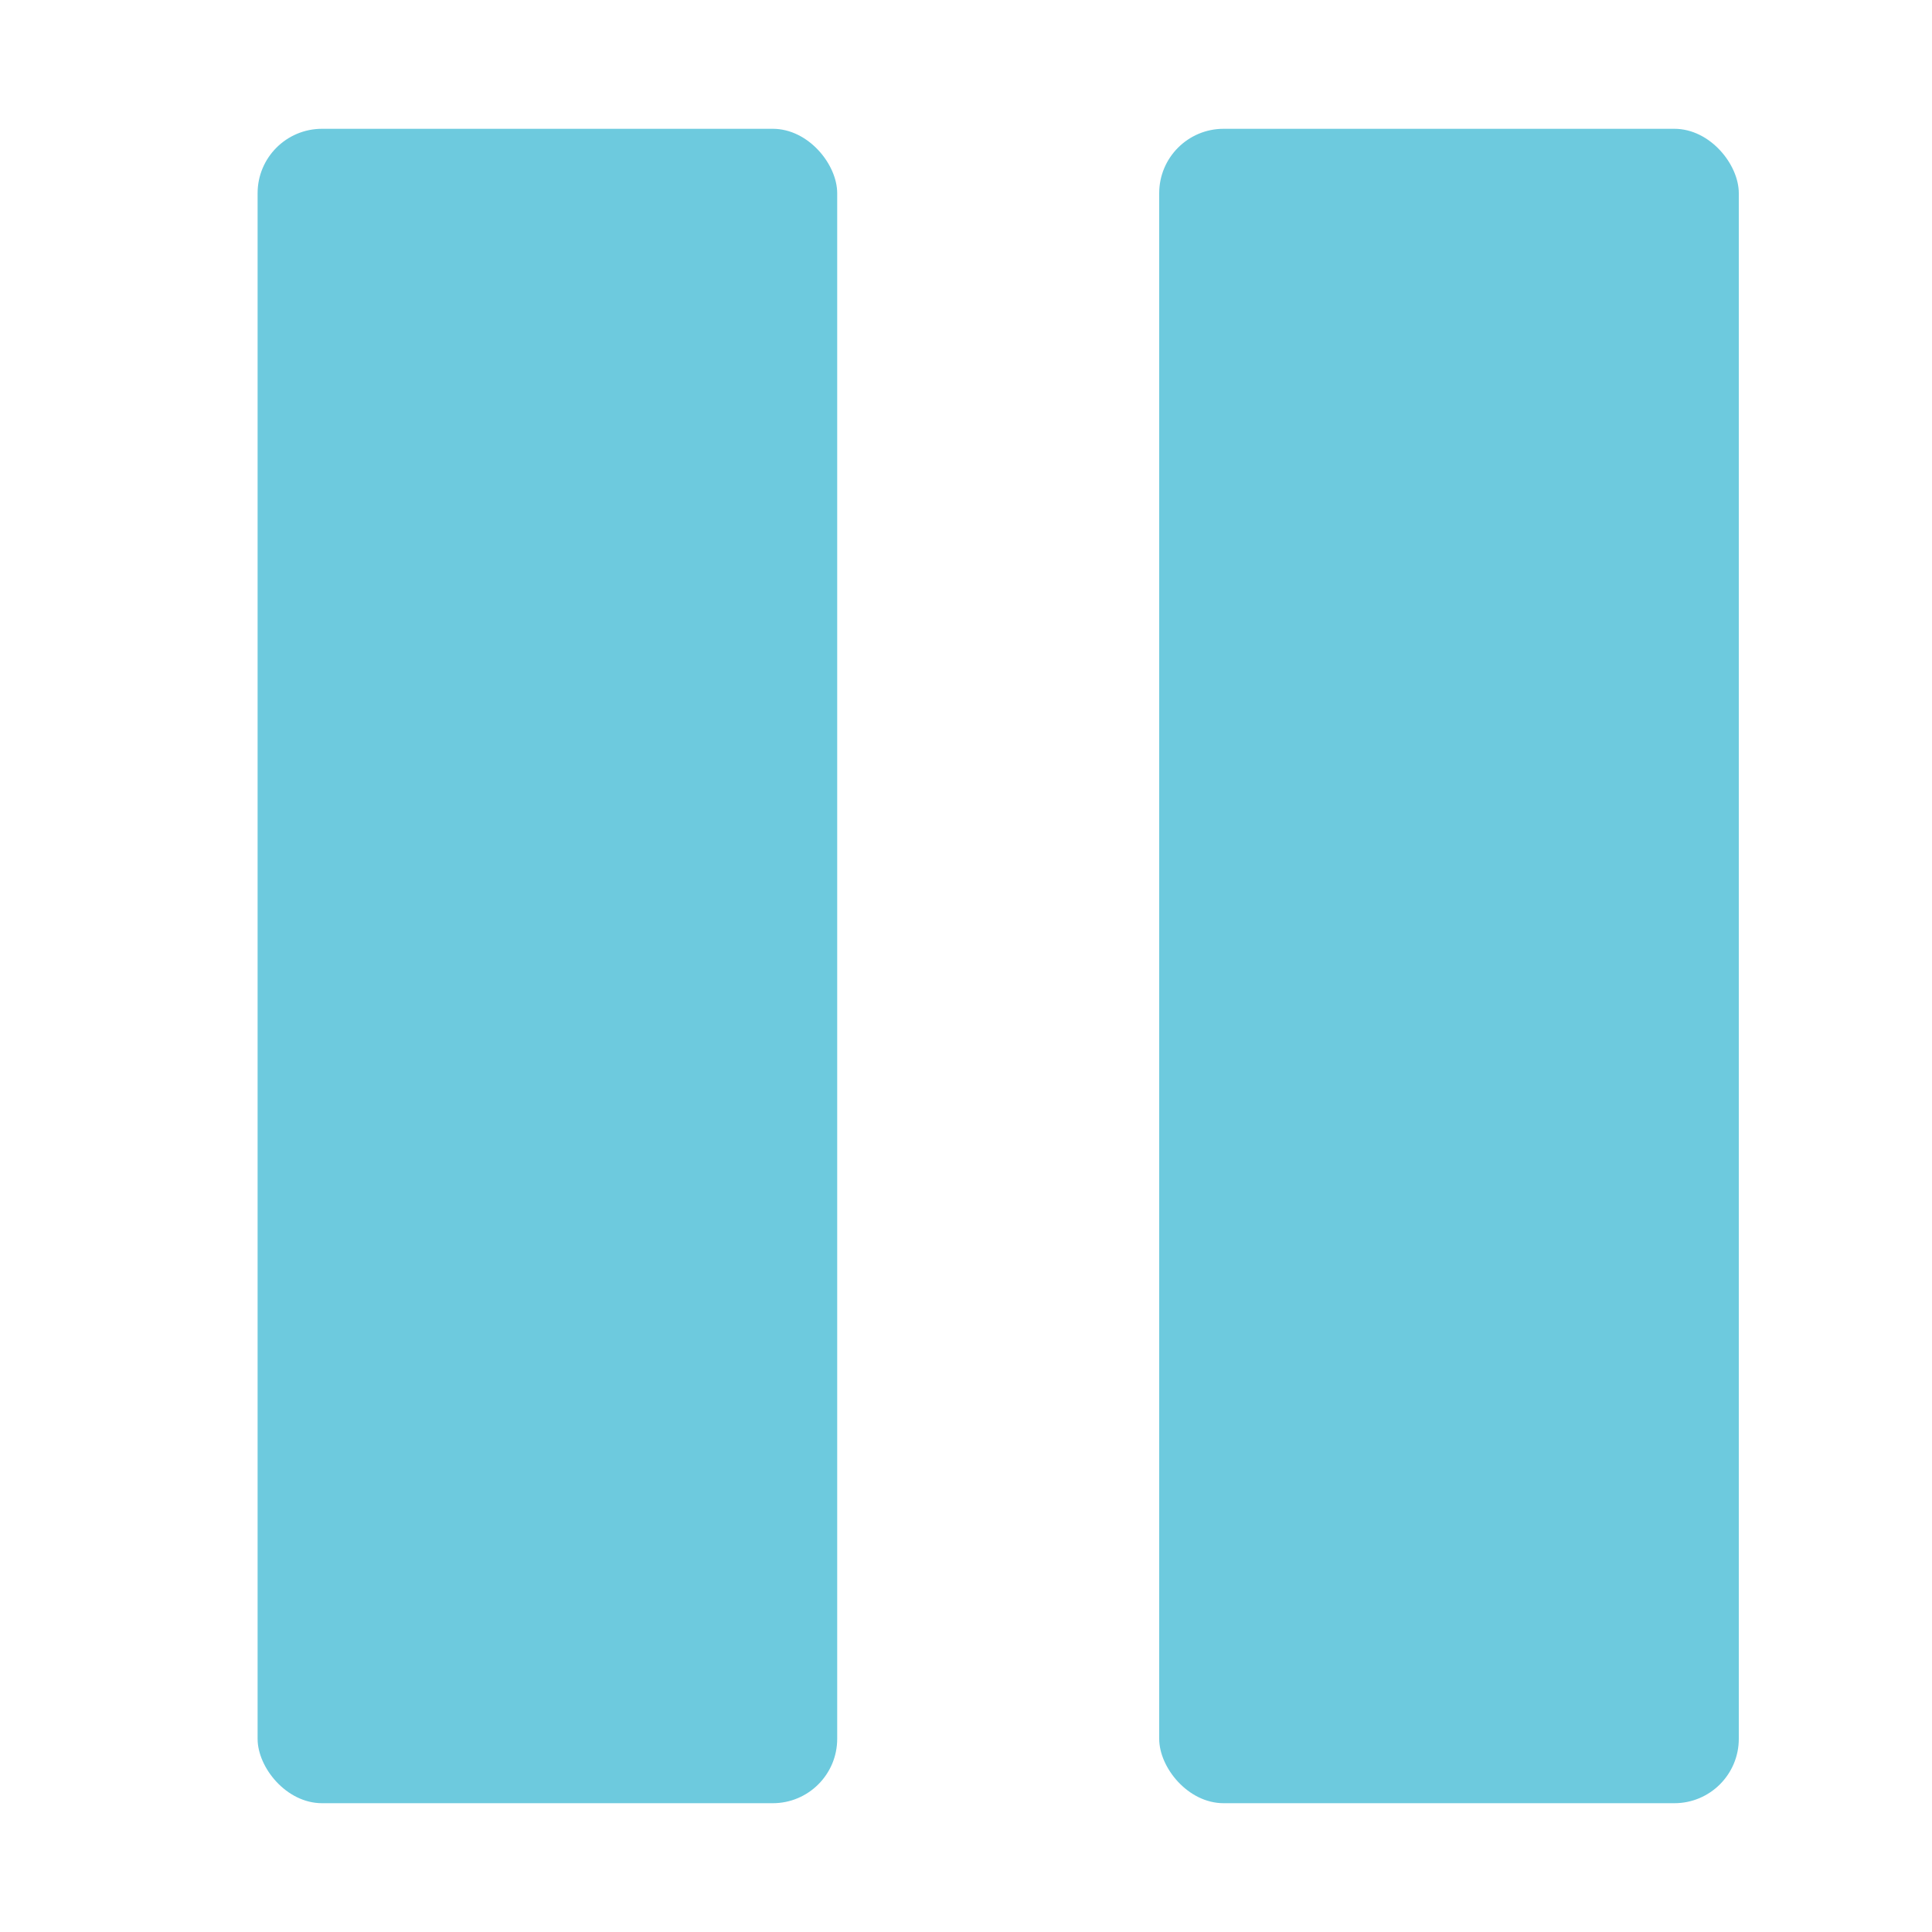<?xml version="1.0" encoding="UTF-8"?>
<svg width="30px" height="30px" viewBox="0 0 30 30" version="1.1" xmlns="http://www.w3.org/2000/svg" xmlns:xlink="http://www.w3.org/1999/xlink">
    <!-- Generator: Sketch 48.2 (47327) - http://www.bohemiancoding.com/sketch -->
    <title>icon-pause-blue</title>
    <desc>Created with Sketch.</desc>
    <defs></defs>
    <g id="assets" stroke="none" stroke-width="1" fill="none" fill-rule="evenodd" transform="translate(-87, -32)">
        <g id="Group-9" transform="translate(91, 34)" fill="#6DCADE">
            <rect id="Rectangle-6" x="0" y="0" width="9" height="26" rx="1"></rect>
            <rect id="Rectangle-6-Copy" x="14" y="0" width="9" height="26" rx="1"></rect>
        </g>
    </g>
</svg>